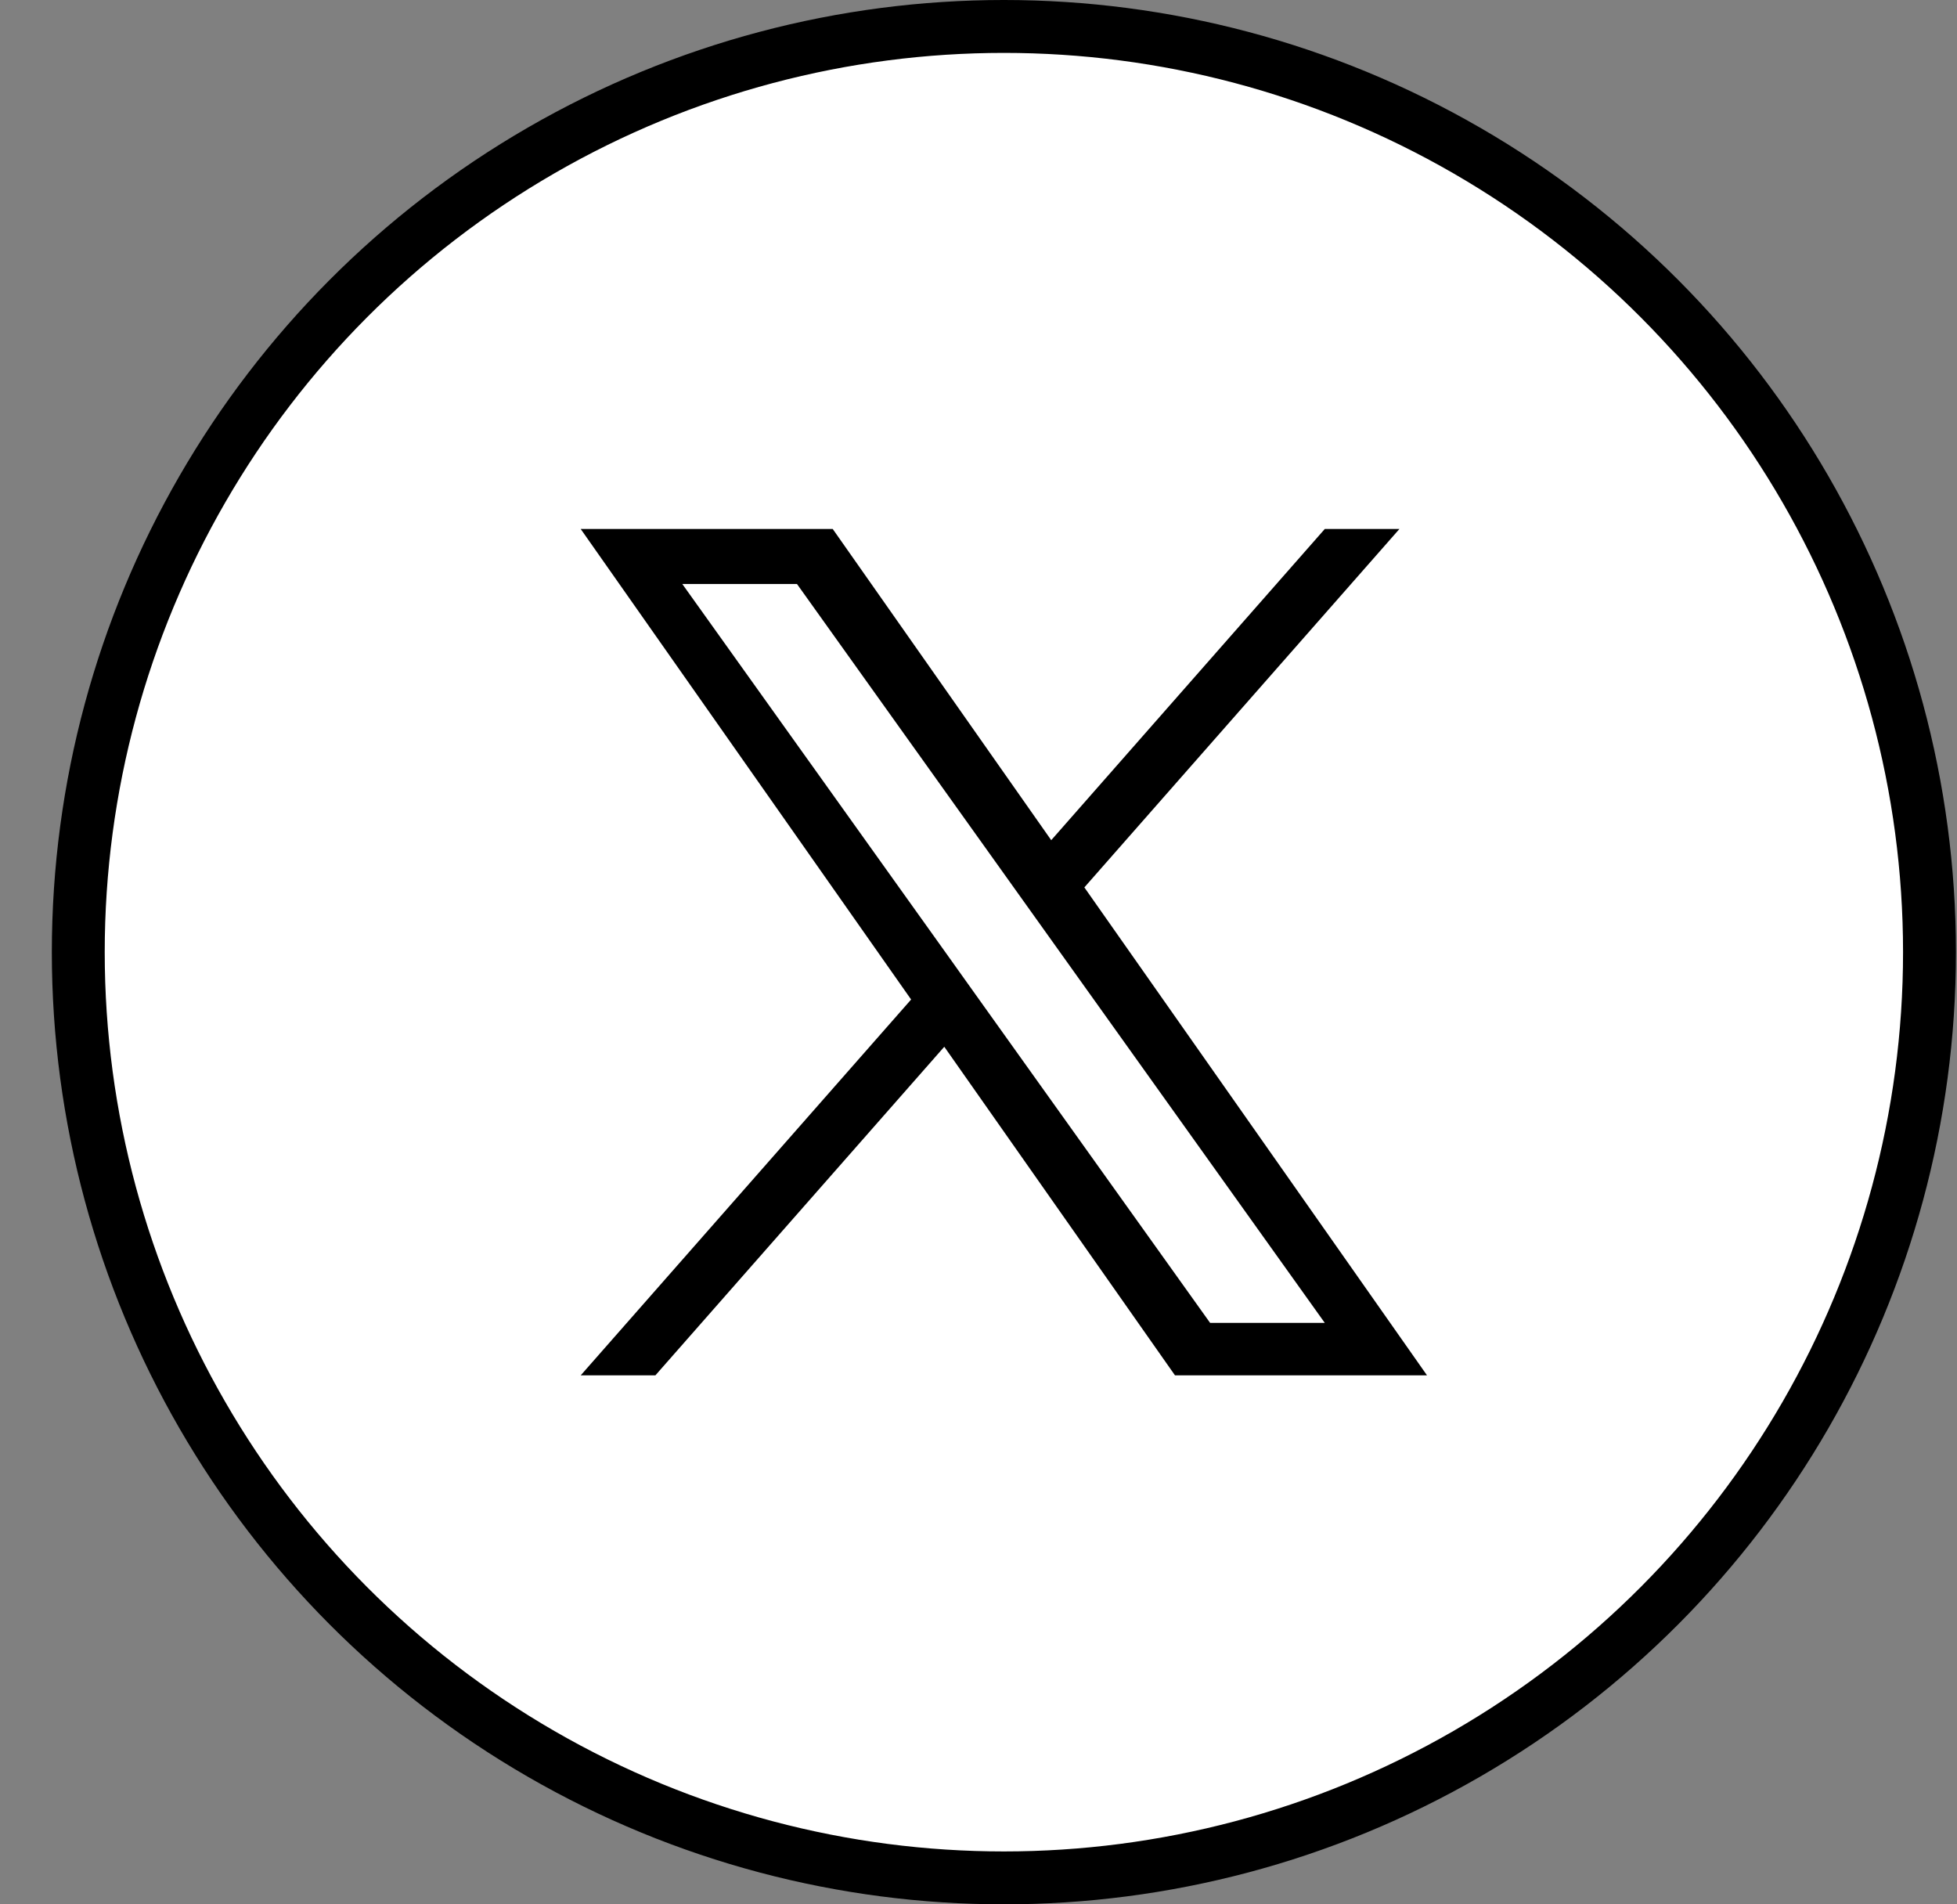 <svg width="37" height="36" viewBox="0 0 37 36" fill="none" xmlns="http://www.w3.org/2000/svg">
<rect x="0" y="0" width="37" height="36" fill="#808080" stroke="none"/>
<g id="X">
<circle id="Ellipse 3" cx="18.98" cy="18" r="17.5" fill="white" stroke="black"/>
<path id="Vector" d="M20.502 16.775L26.458 10H25.047L19.875 15.883L15.744 10H10.979L17.226 18.895L10.979 26H12.391L17.853 19.788L22.215 26H26.98L20.501 16.775H20.502ZM18.568 18.974L17.936 18.088L12.9 11.04H15.068L19.132 16.728L19.765 17.614L25.047 25.008H22.879L18.568 18.974V18.974Z" fill="black"/>
</g>
</svg>
